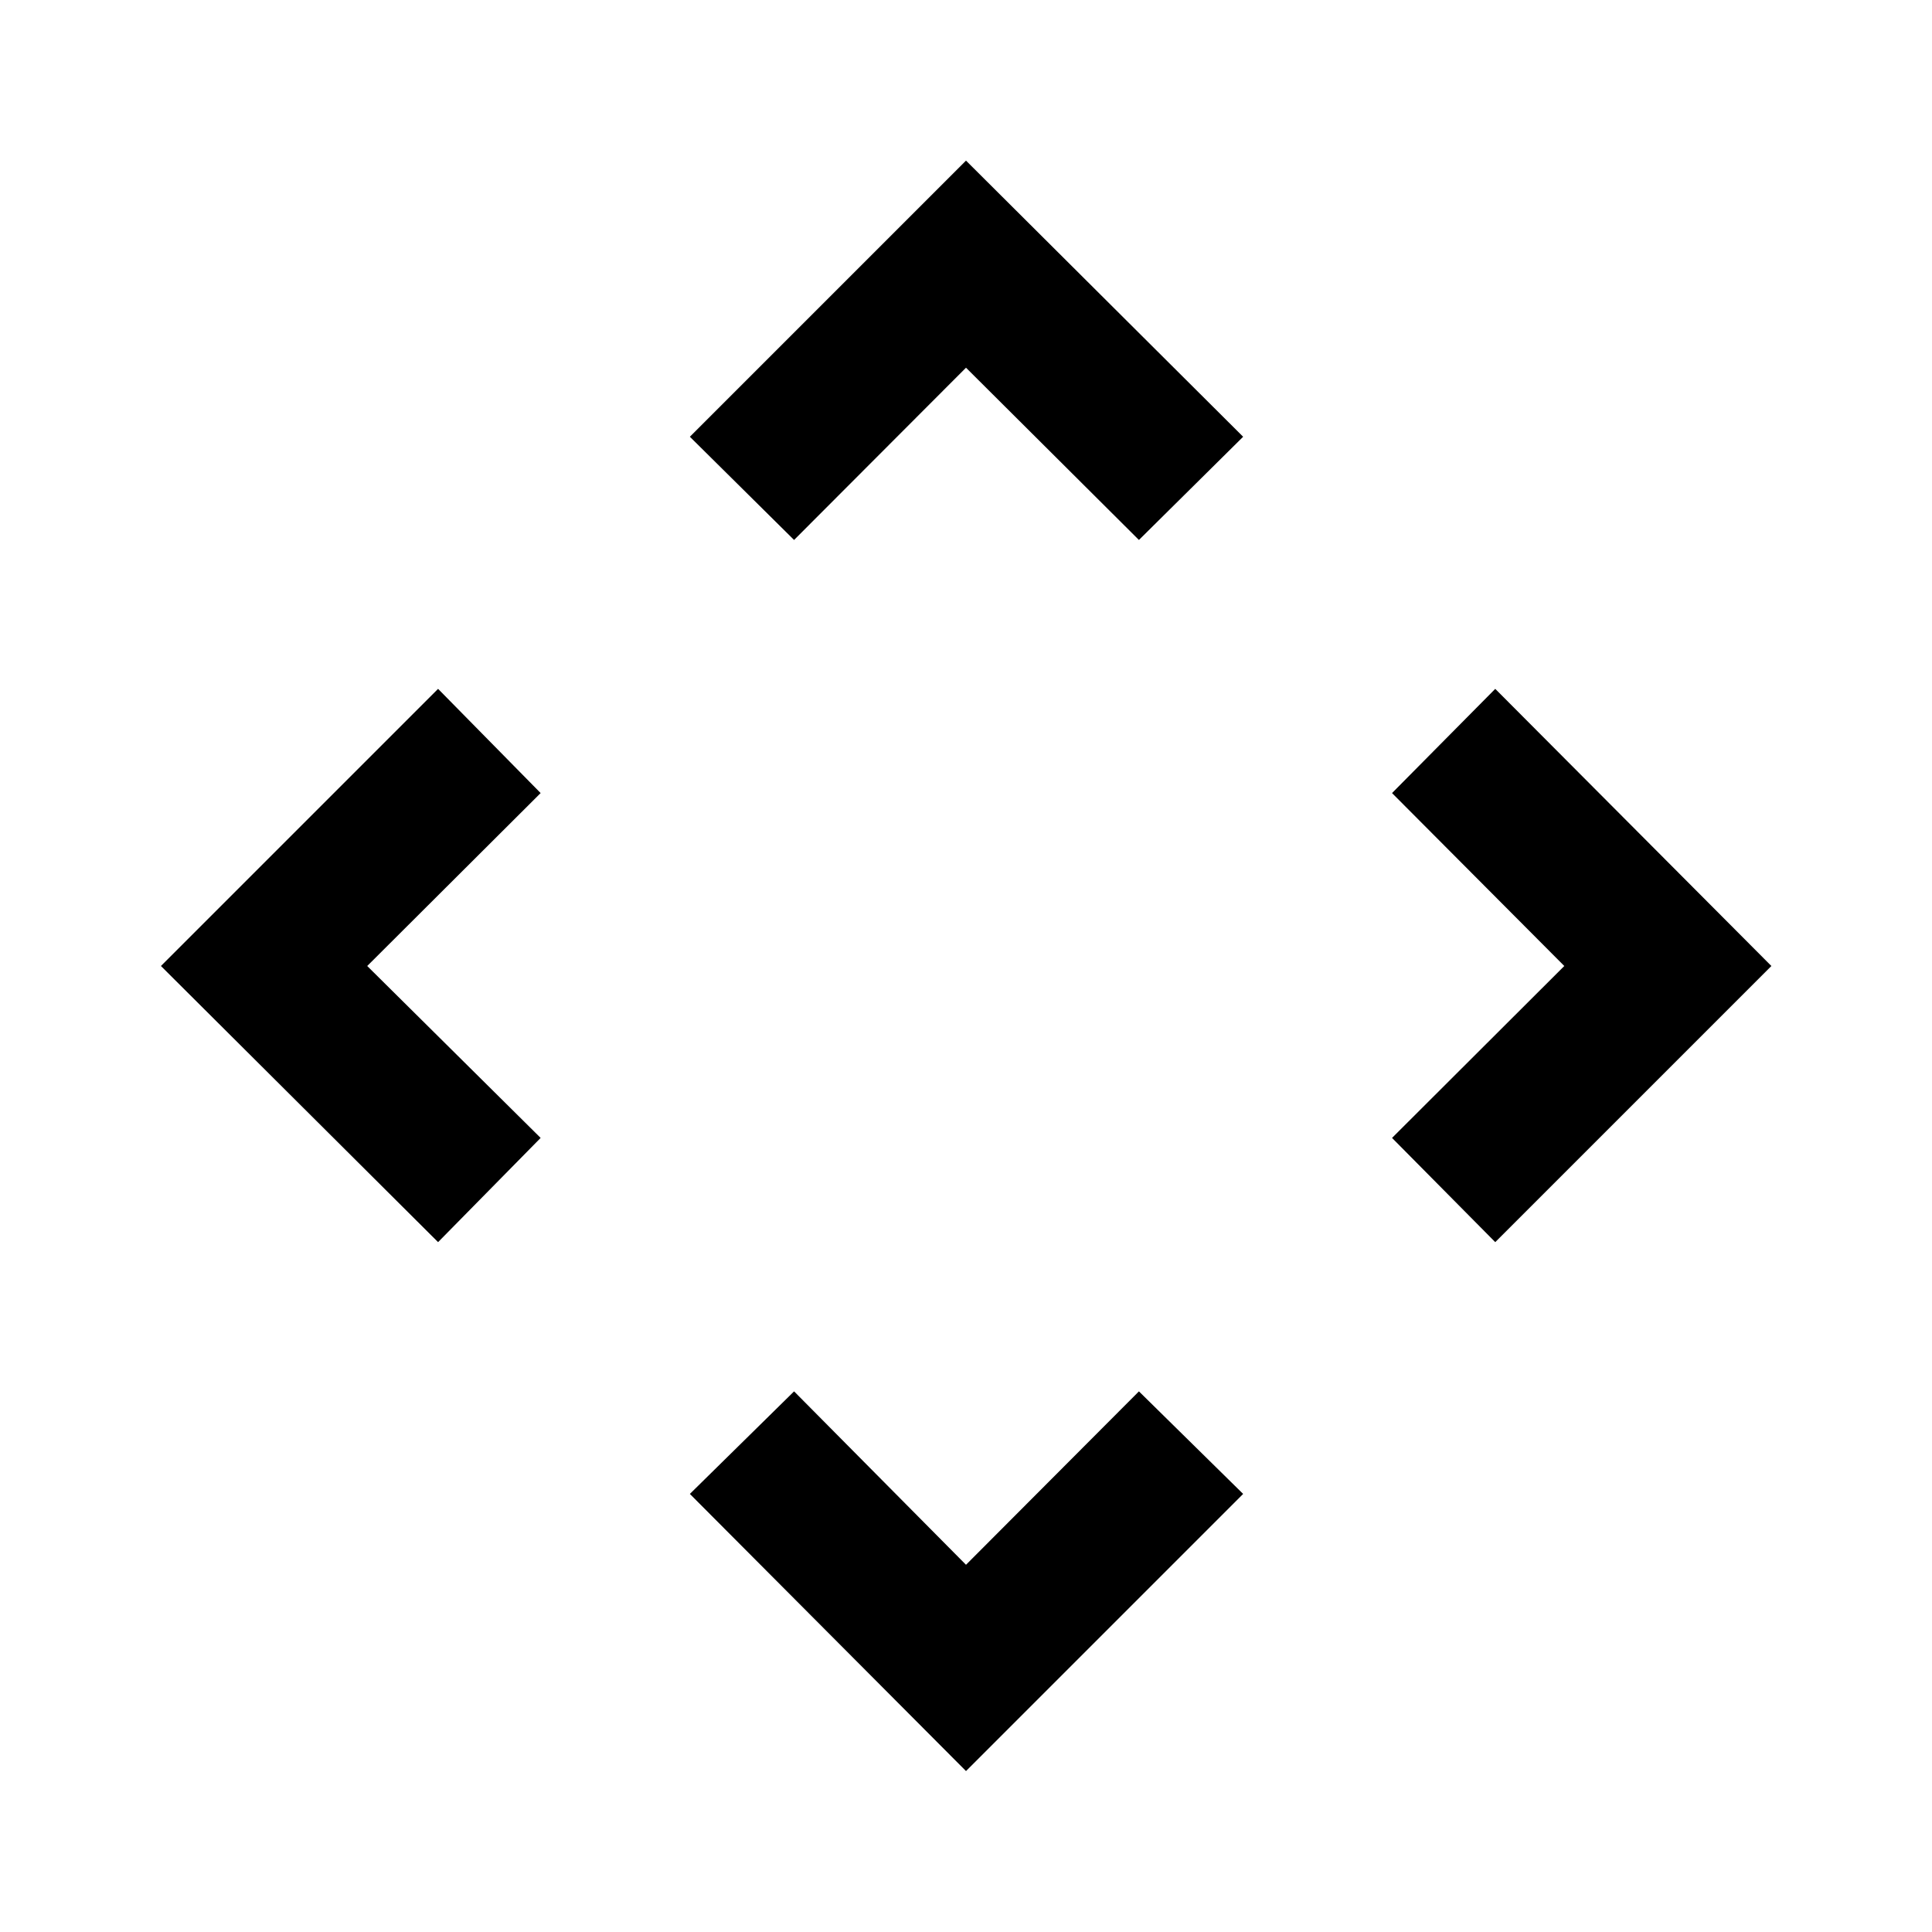 <svg xmlns="http://www.w3.org/2000/svg" height="40" viewBox="0 -960 960 960" width="40"><path d="m480-182.471 85.928-86.166 51.782 50.956L480-79.971 342.79-217.68l51.782-50.956L480-182.471ZM182.471-480l86.166 85.428-50.956 51.782L79.971-480l137.71-137.71 50.956 51.782L182.471-480Zm594.819 0-85.594-85.928 51.283-51.782L880.189-480l-137.21 137.21-51.283-51.782L777.29-480ZM480-777.29l-85.428 85.594-51.782-51.283L480-880.189l137.71 137.21-51.782 51.283L480-777.29Z"/></svg>
